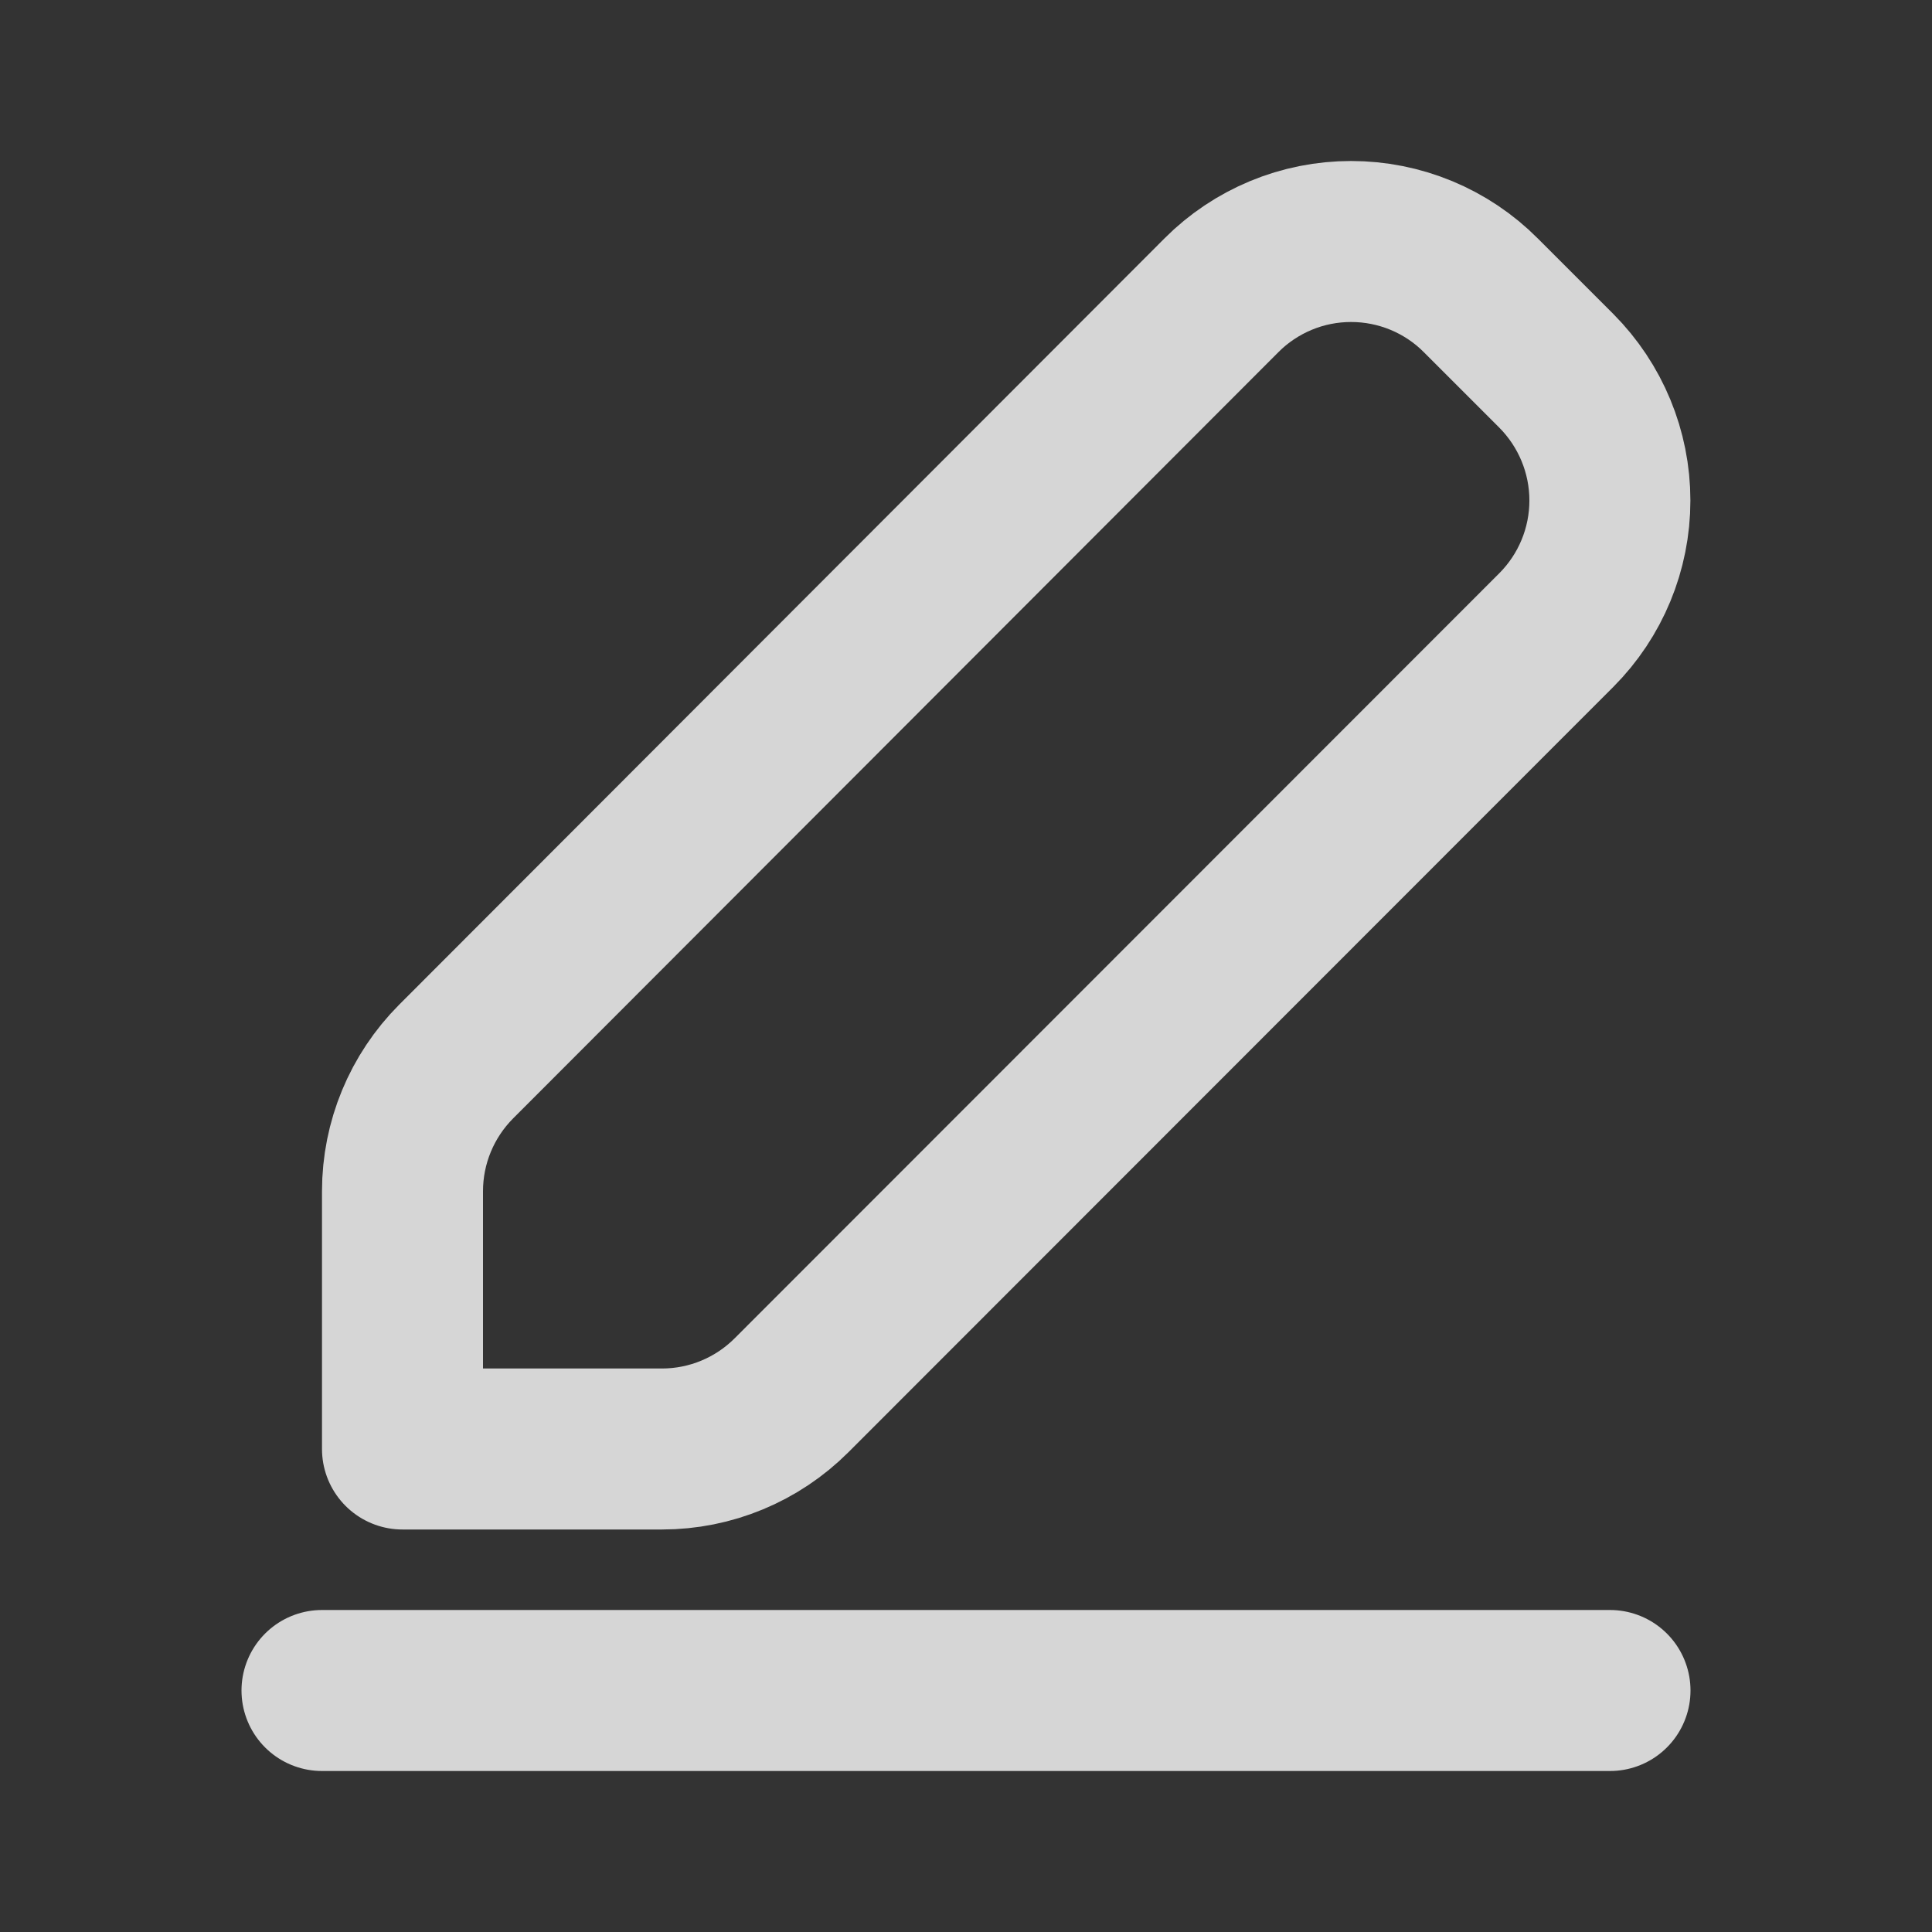 <svg width="18" height="18" viewBox="0 0 18 18" fill="none" xmlns="http://www.w3.org/2000/svg">
<rect x="0" y="0" width="18" height="18" fill="#333333" stroke="none"/>
<path d="M3 15.75H15M4.25 9.89C3.93 10.211 3.75 10.645 3.75 11.098V13.5H6.167C6.62 13.5 7.054 13.32 7.375 12.999L14.5 5.87C14.819 5.55 14.999 5.116 14.999 4.663C14.999 4.21 14.819 3.776 14.5 3.455L13.796 2.751C13.638 2.592 13.449 2.466 13.242 2.38C13.034 2.294 12.812 2.25 12.588 2.25C12.363 2.25 12.141 2.294 11.934 2.38C11.727 2.466 11.538 2.592 11.38 2.751L4.25 9.89Z" stroke="white" stroke-opacity="0.8" stroke-width="1.5" stroke-linecap="round" stroke-linejoin="round"/>
</svg>
